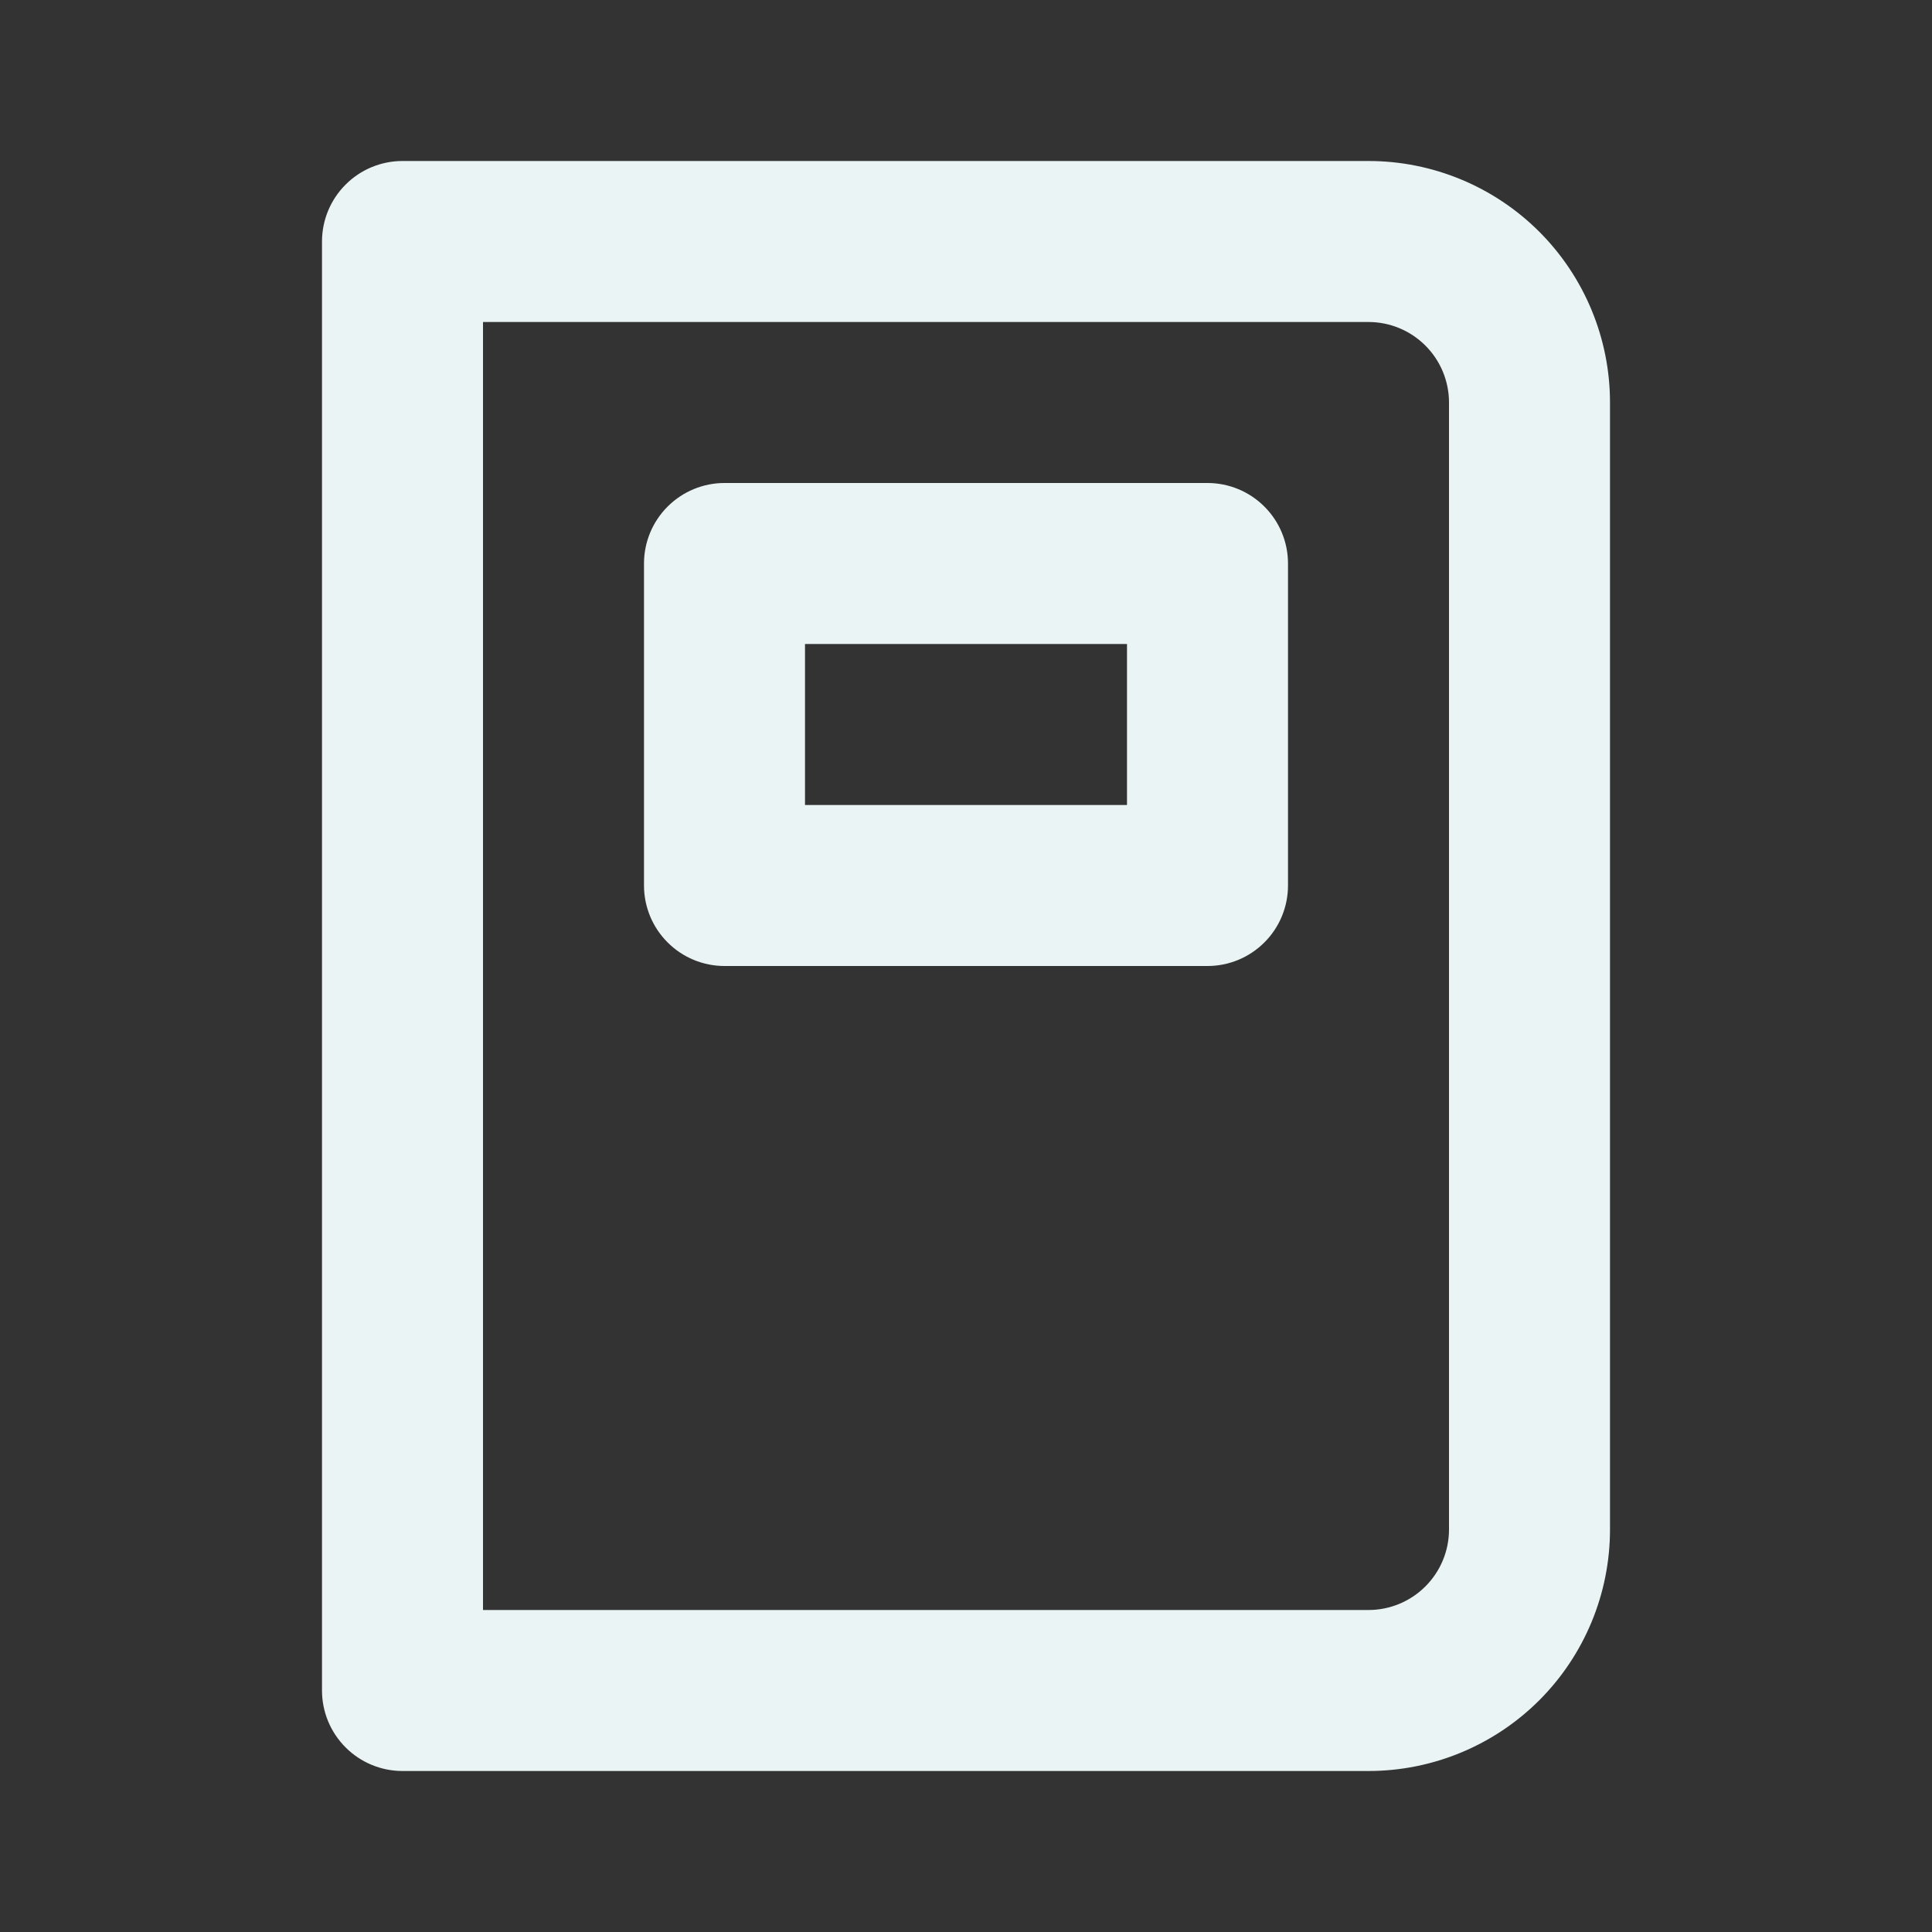 <svg width="33" height="33" viewBox="0 0 33 33" fill="none" xmlns="http://www.w3.org/2000/svg">
<rect x="0" y="0" width="33" height="33" fill="#333333" stroke="none"/>
<path d="M20.625 8.25H12.375C12.01 8.25 11.661 8.395 11.403 8.653C11.145 8.911 11 9.26 11 9.625V15.125C11 15.49 11.145 15.839 11.403 16.097C11.661 16.355 12.01 16.5 12.375 16.5H20.625C20.99 16.5 21.339 16.355 21.597 16.097C21.855 15.839 22 15.49 22 15.125V9.625C22 9.26 21.855 8.911 21.597 8.653C21.339 8.395 20.99 8.25 20.625 8.25ZM19.25 13.75H13.75V11H19.25V13.75ZM23.375 2.75H6.875C6.51 2.75 6.161 2.895 5.903 3.153C5.645 3.411 5.5 3.76 5.5 4.125V28.875C5.5 29.24 5.645 29.589 5.903 29.847C6.161 30.105 6.51 30.25 6.875 30.25H23.375C24.469 30.25 25.518 29.815 26.292 29.042C27.065 28.268 27.5 27.219 27.5 26.125V6.875C27.5 5.781 27.065 4.732 26.292 3.958C25.518 3.185 24.469 2.75 23.375 2.75ZM24.75 26.125C24.75 26.49 24.605 26.839 24.347 27.097C24.089 27.355 23.74 27.5 23.375 27.5H8.25V5.5H23.375C23.74 5.5 24.089 5.645 24.347 5.903C24.605 6.161 24.75 6.51 24.75 6.875V26.125Z" fill="#EAF4F4"/>
</svg>
